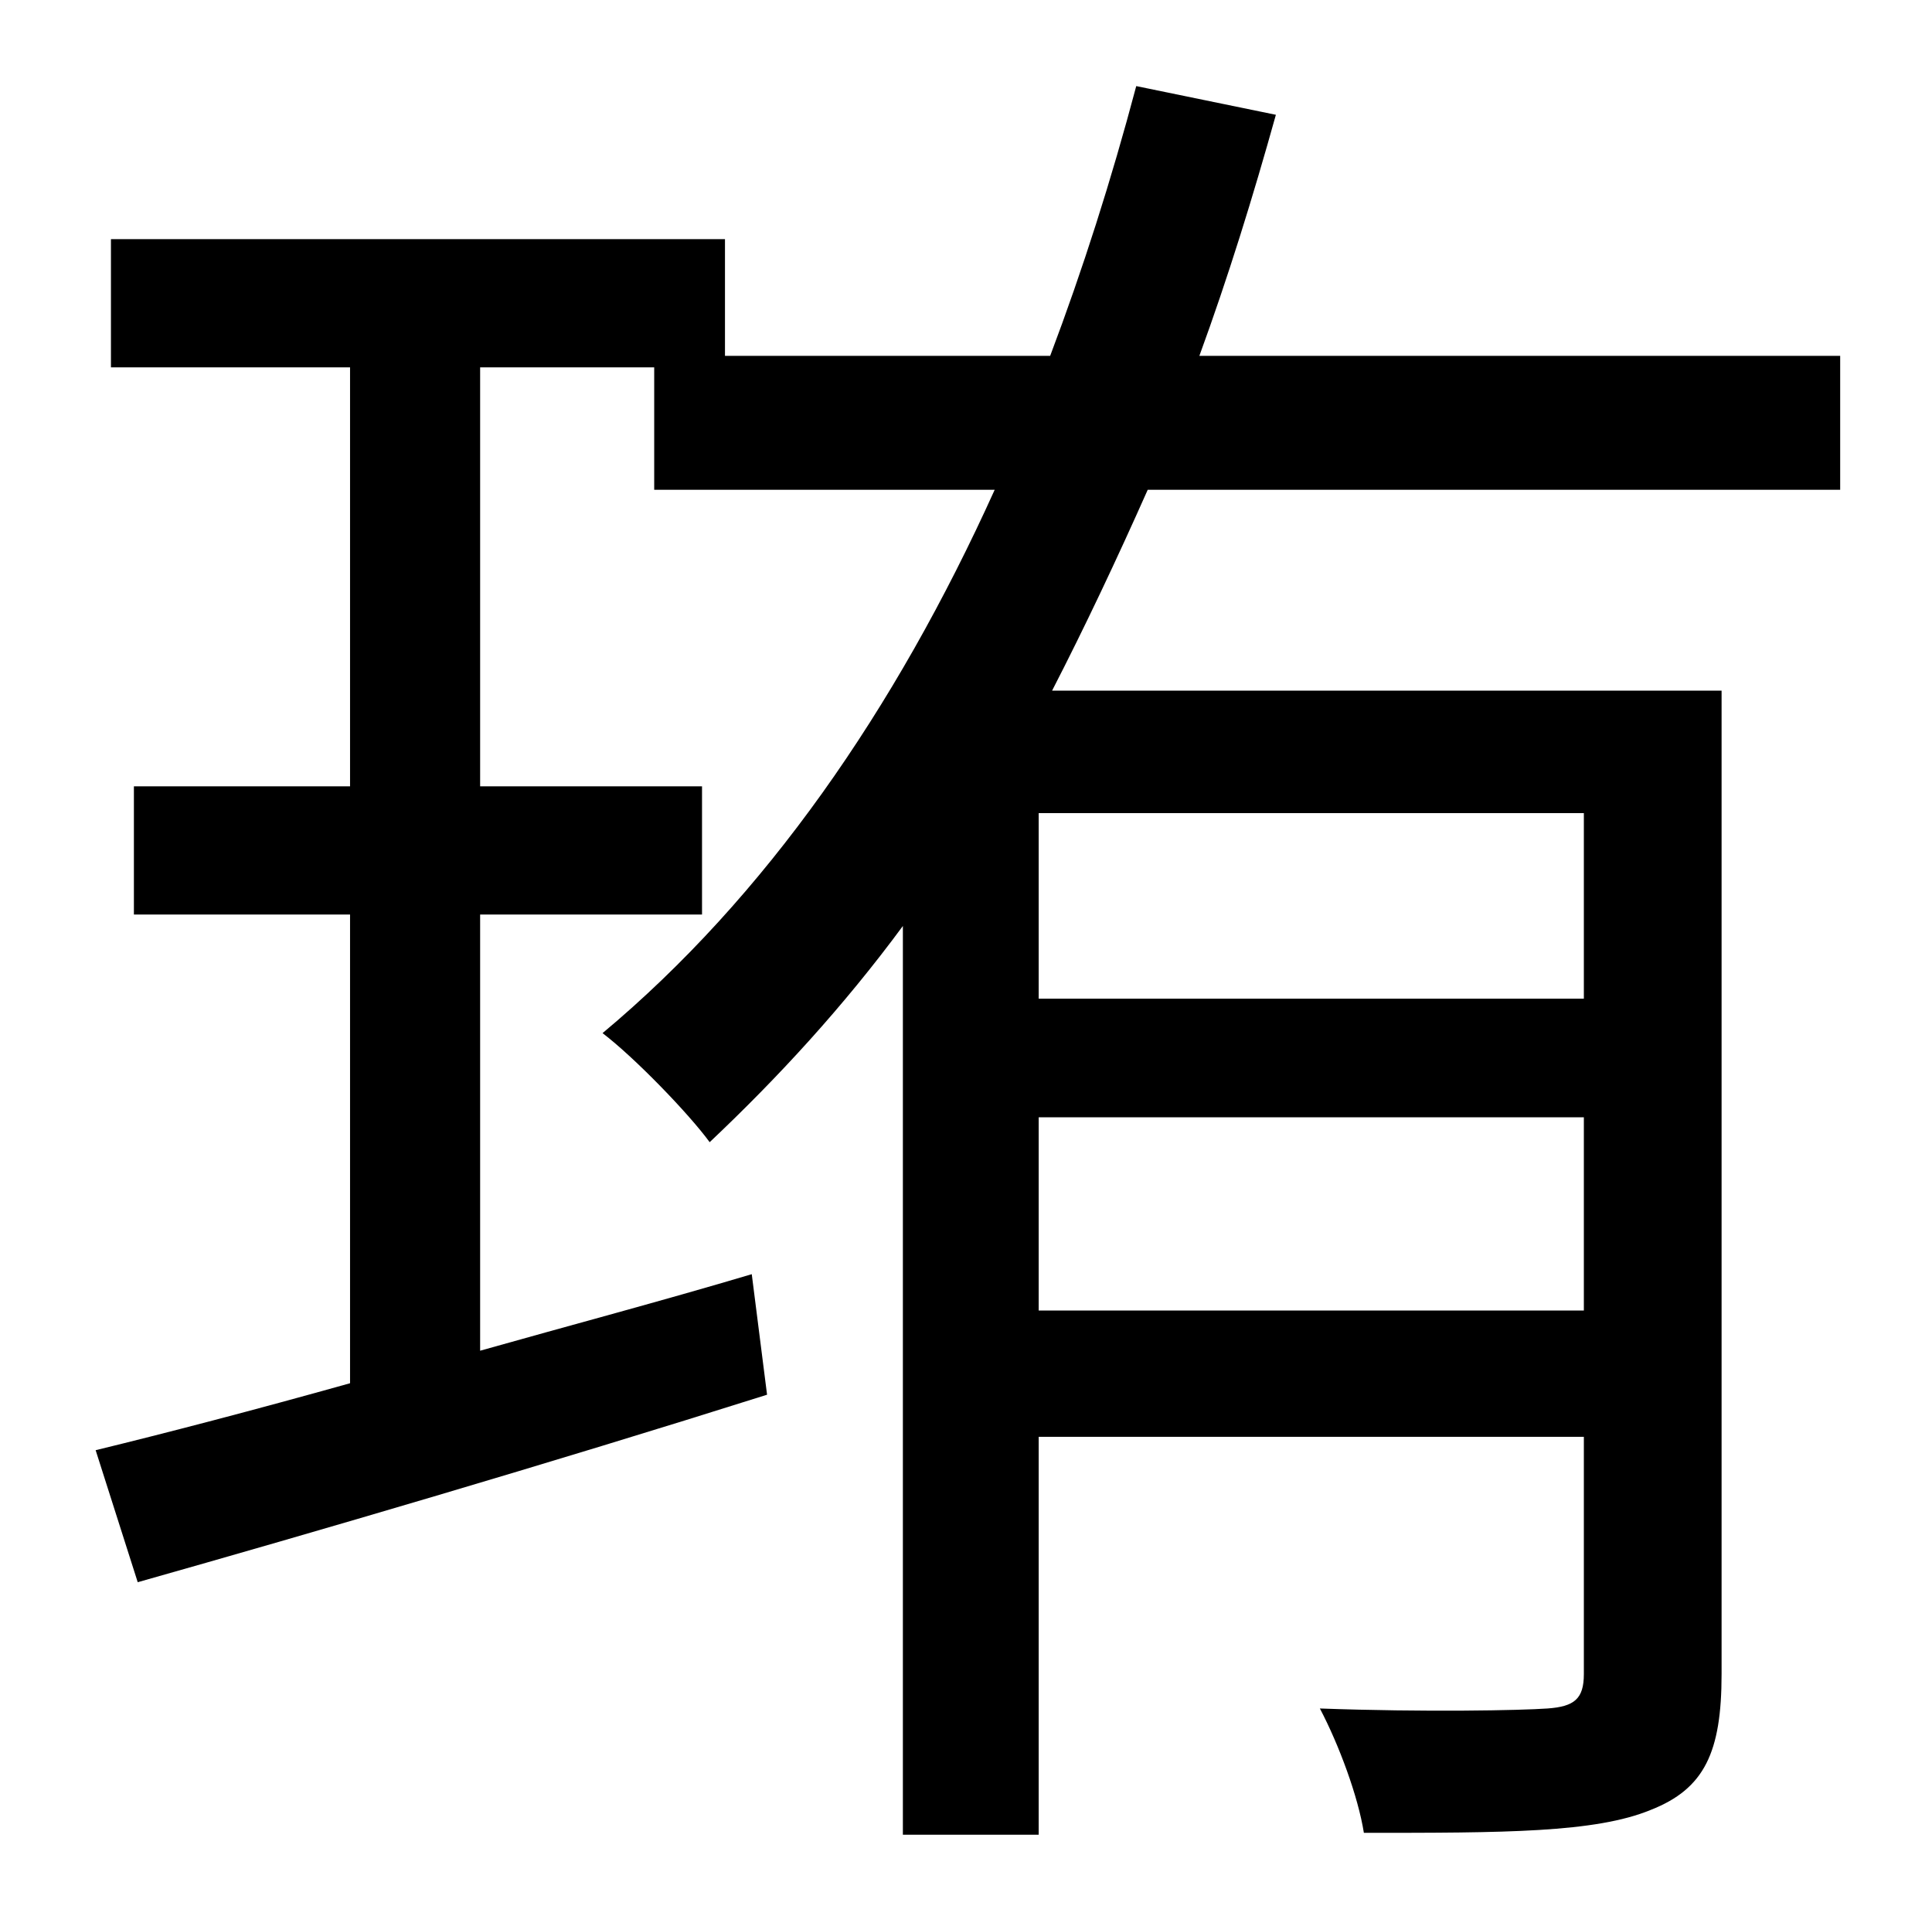 <?xml version="1.0" standalone="no"?>
<!DOCTYPE svg PUBLIC "-//W3C//DTD SVG 1.1//EN" "http://www.w3.org/Graphics/SVG/1.1/DTD/svg11.dtd" >
<svg xmlns="http://www.w3.org/2000/svg" xmlns:xlink="http://www.w3.org/1999/xlink" version="1.1" viewBox="-10 0 1010 1000">
   <path fill="currentColor"
d="M818 522v-97h-285v97h285zM533 685h285v-101h-285v101zM952 256h-362c-16 36 -33 72 -50 105h350v514c0 41 -9 60 -37 71c-29 12 -77 12 -150 12c-3 -19 -13 -46 -23 -65c55 2 105 1 119 0s19 -5 19 -18v-124h-285v208h-71v-475c-31 42 -65 79 -101 113
c-11 -15 -39 -44 -56 -57c85 -71 153 -169 205 -284h-178v-64h-91v219h116v67h-116v228c46 -13 95 -26 142 -40l8 63c-114 36 -237 72 -329 98l-22 -69c37 -9 83 -21 133 -35v-245h-113v-67h113v-219h-125v-67h321v61h170c17 -45 32 -92 45 -141l73 15
c-12 43 -25 85 -40 126h335v70z" />
</svg>
